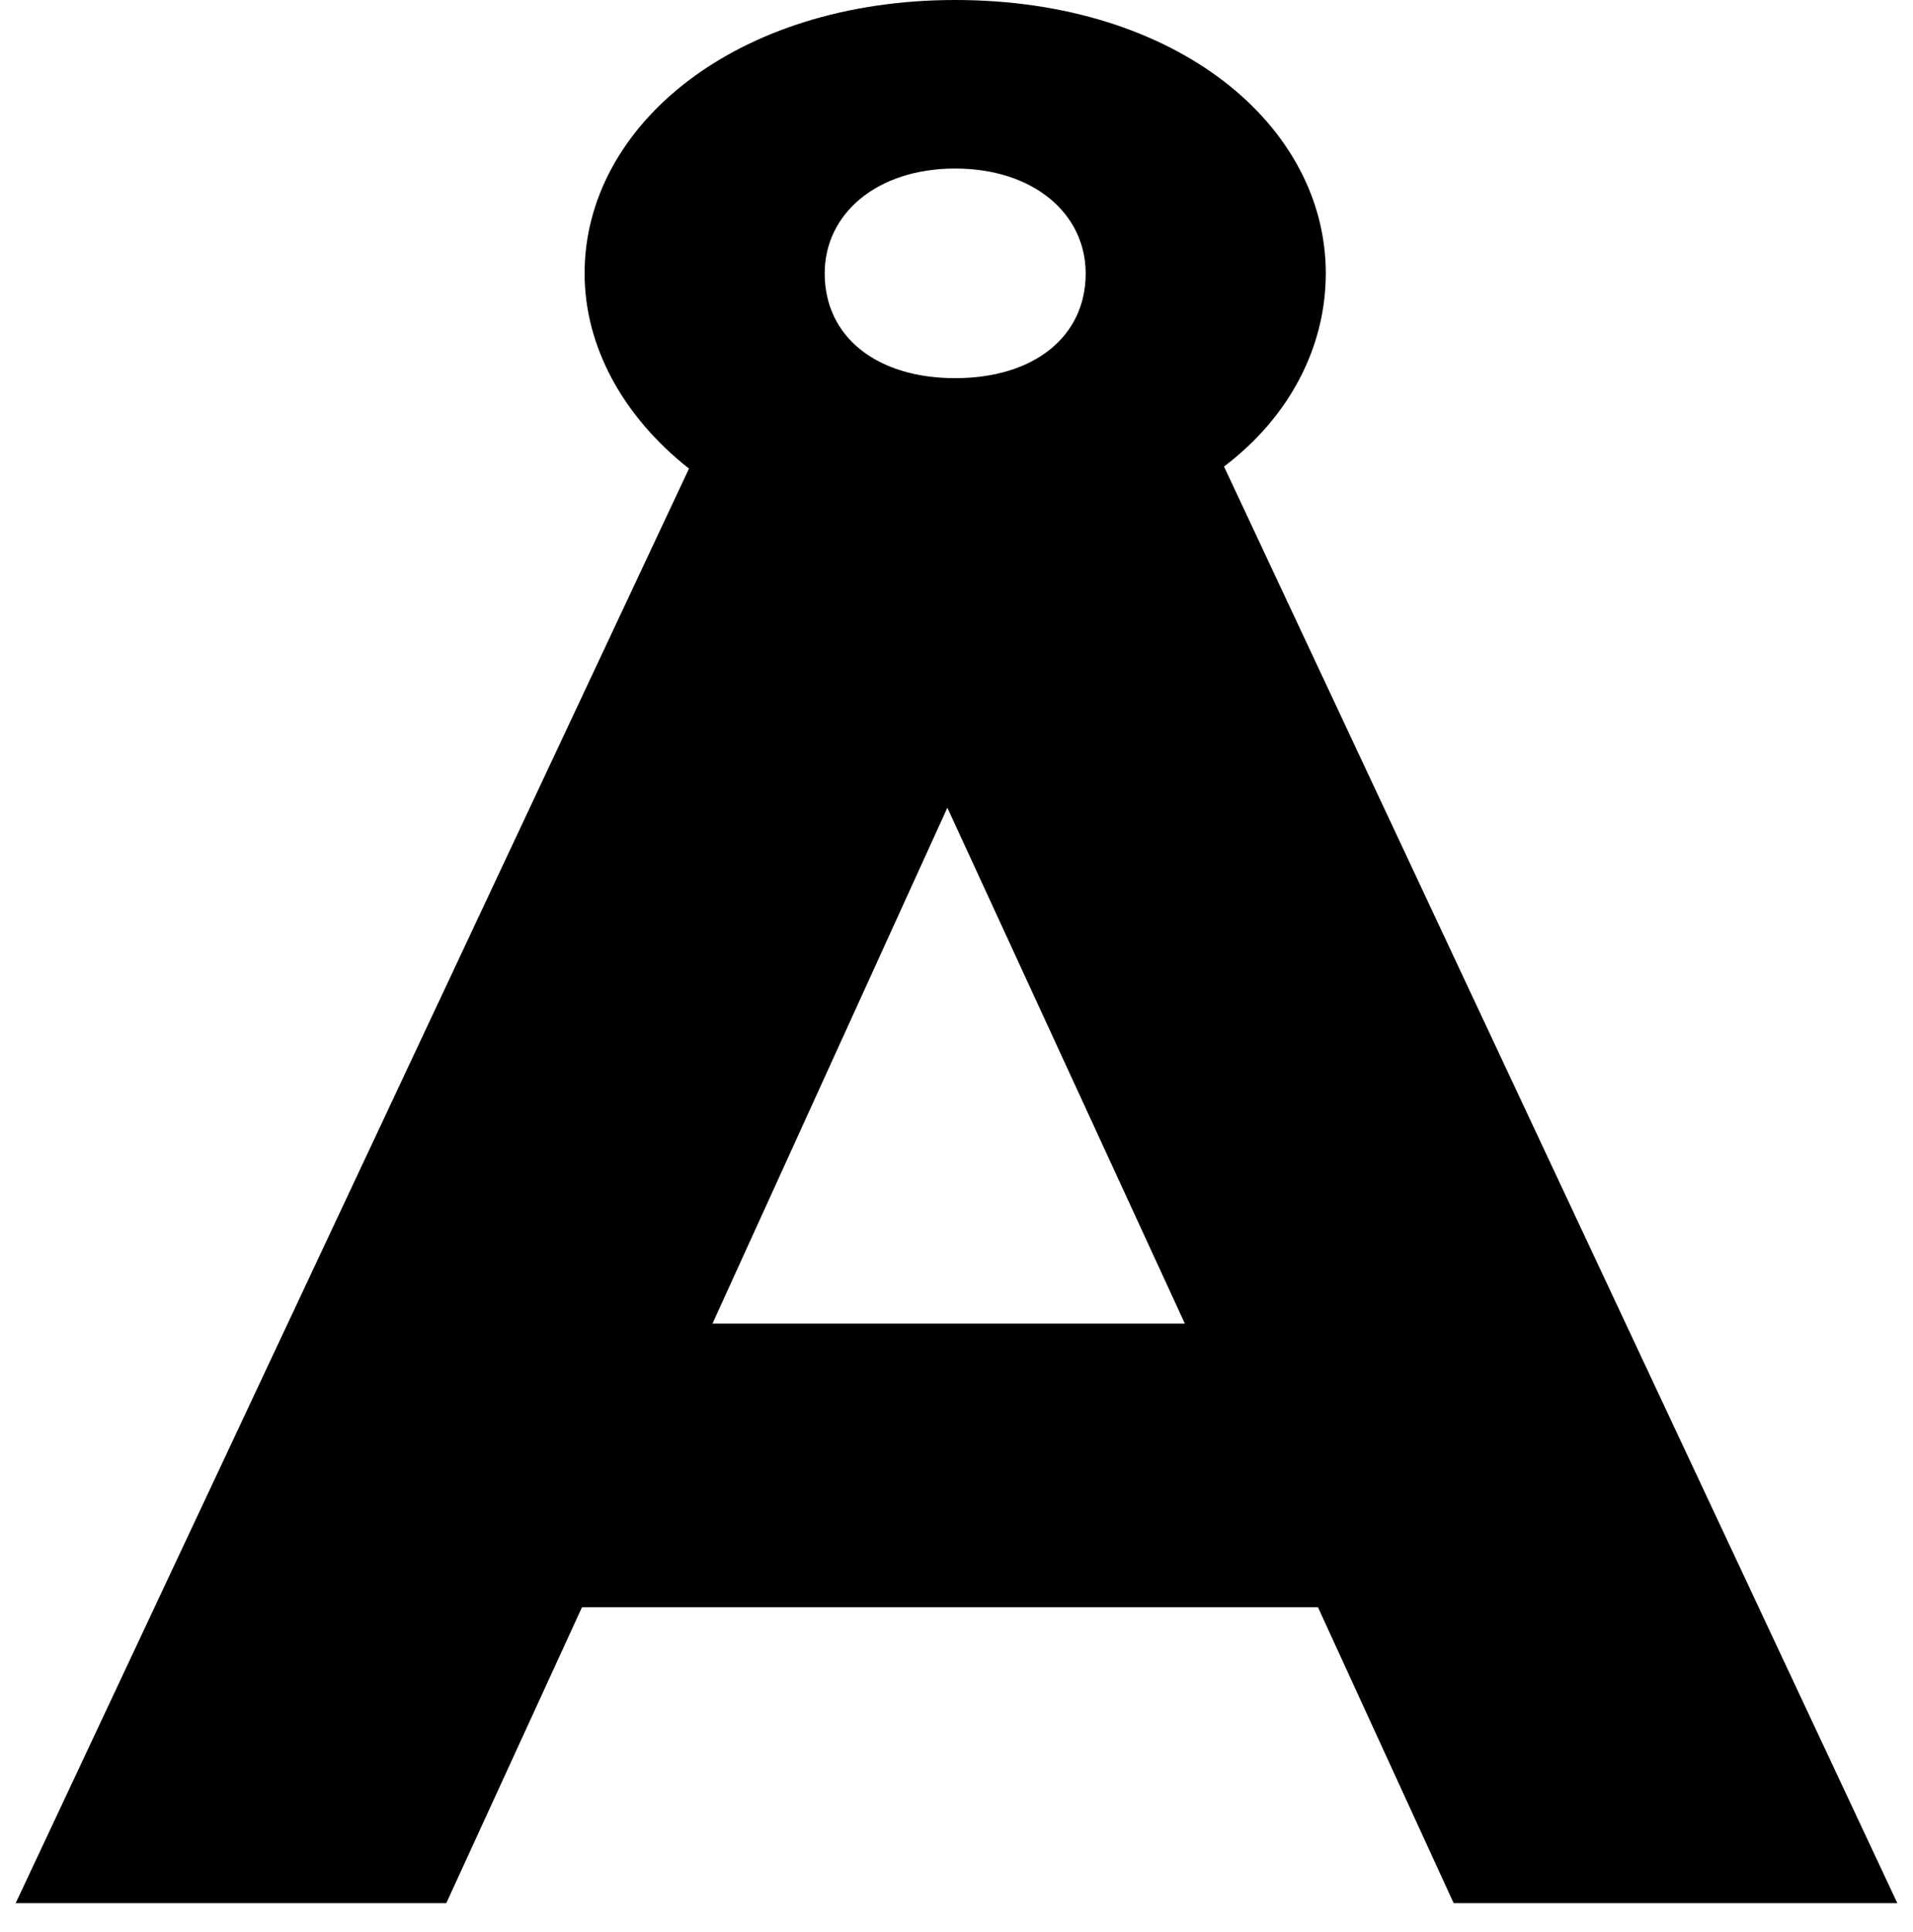 <?xml version="1.0" encoding="UTF-8"?>
<svg xmlns="http://www.w3.org/2000/svg" width="733" height="740" version="1.1" viewBox="0 0 733 740" preserveAspectRatio="none">
  <!-- Generator: Adobe Illustrator 28.7.1, SVG Export Plug-In . SVG Version: 1.2.0 Build 142)  -->
  <g>
    <g id="Layer_1">
      <path d="M273,506.994l90-197.602,91,197.602h-181ZM316,104.705c0-22.83,20-40.15,50-40.15s50,17.32,50,40.15c0,24.405-20,40.15-50,40.15s-50-15.745-50-40.15ZM224,104.705c0,28.341,15,55.108,40,74.789L6,729h165l52-113.365h282l52,113.365h170L469,178.707c25-18.894,39-45.661,39-74.002C508,48.023,451,0,366,0c-84,0-142,48.023-142,104.705Z"/>
    </g>
  </g>
</svg>